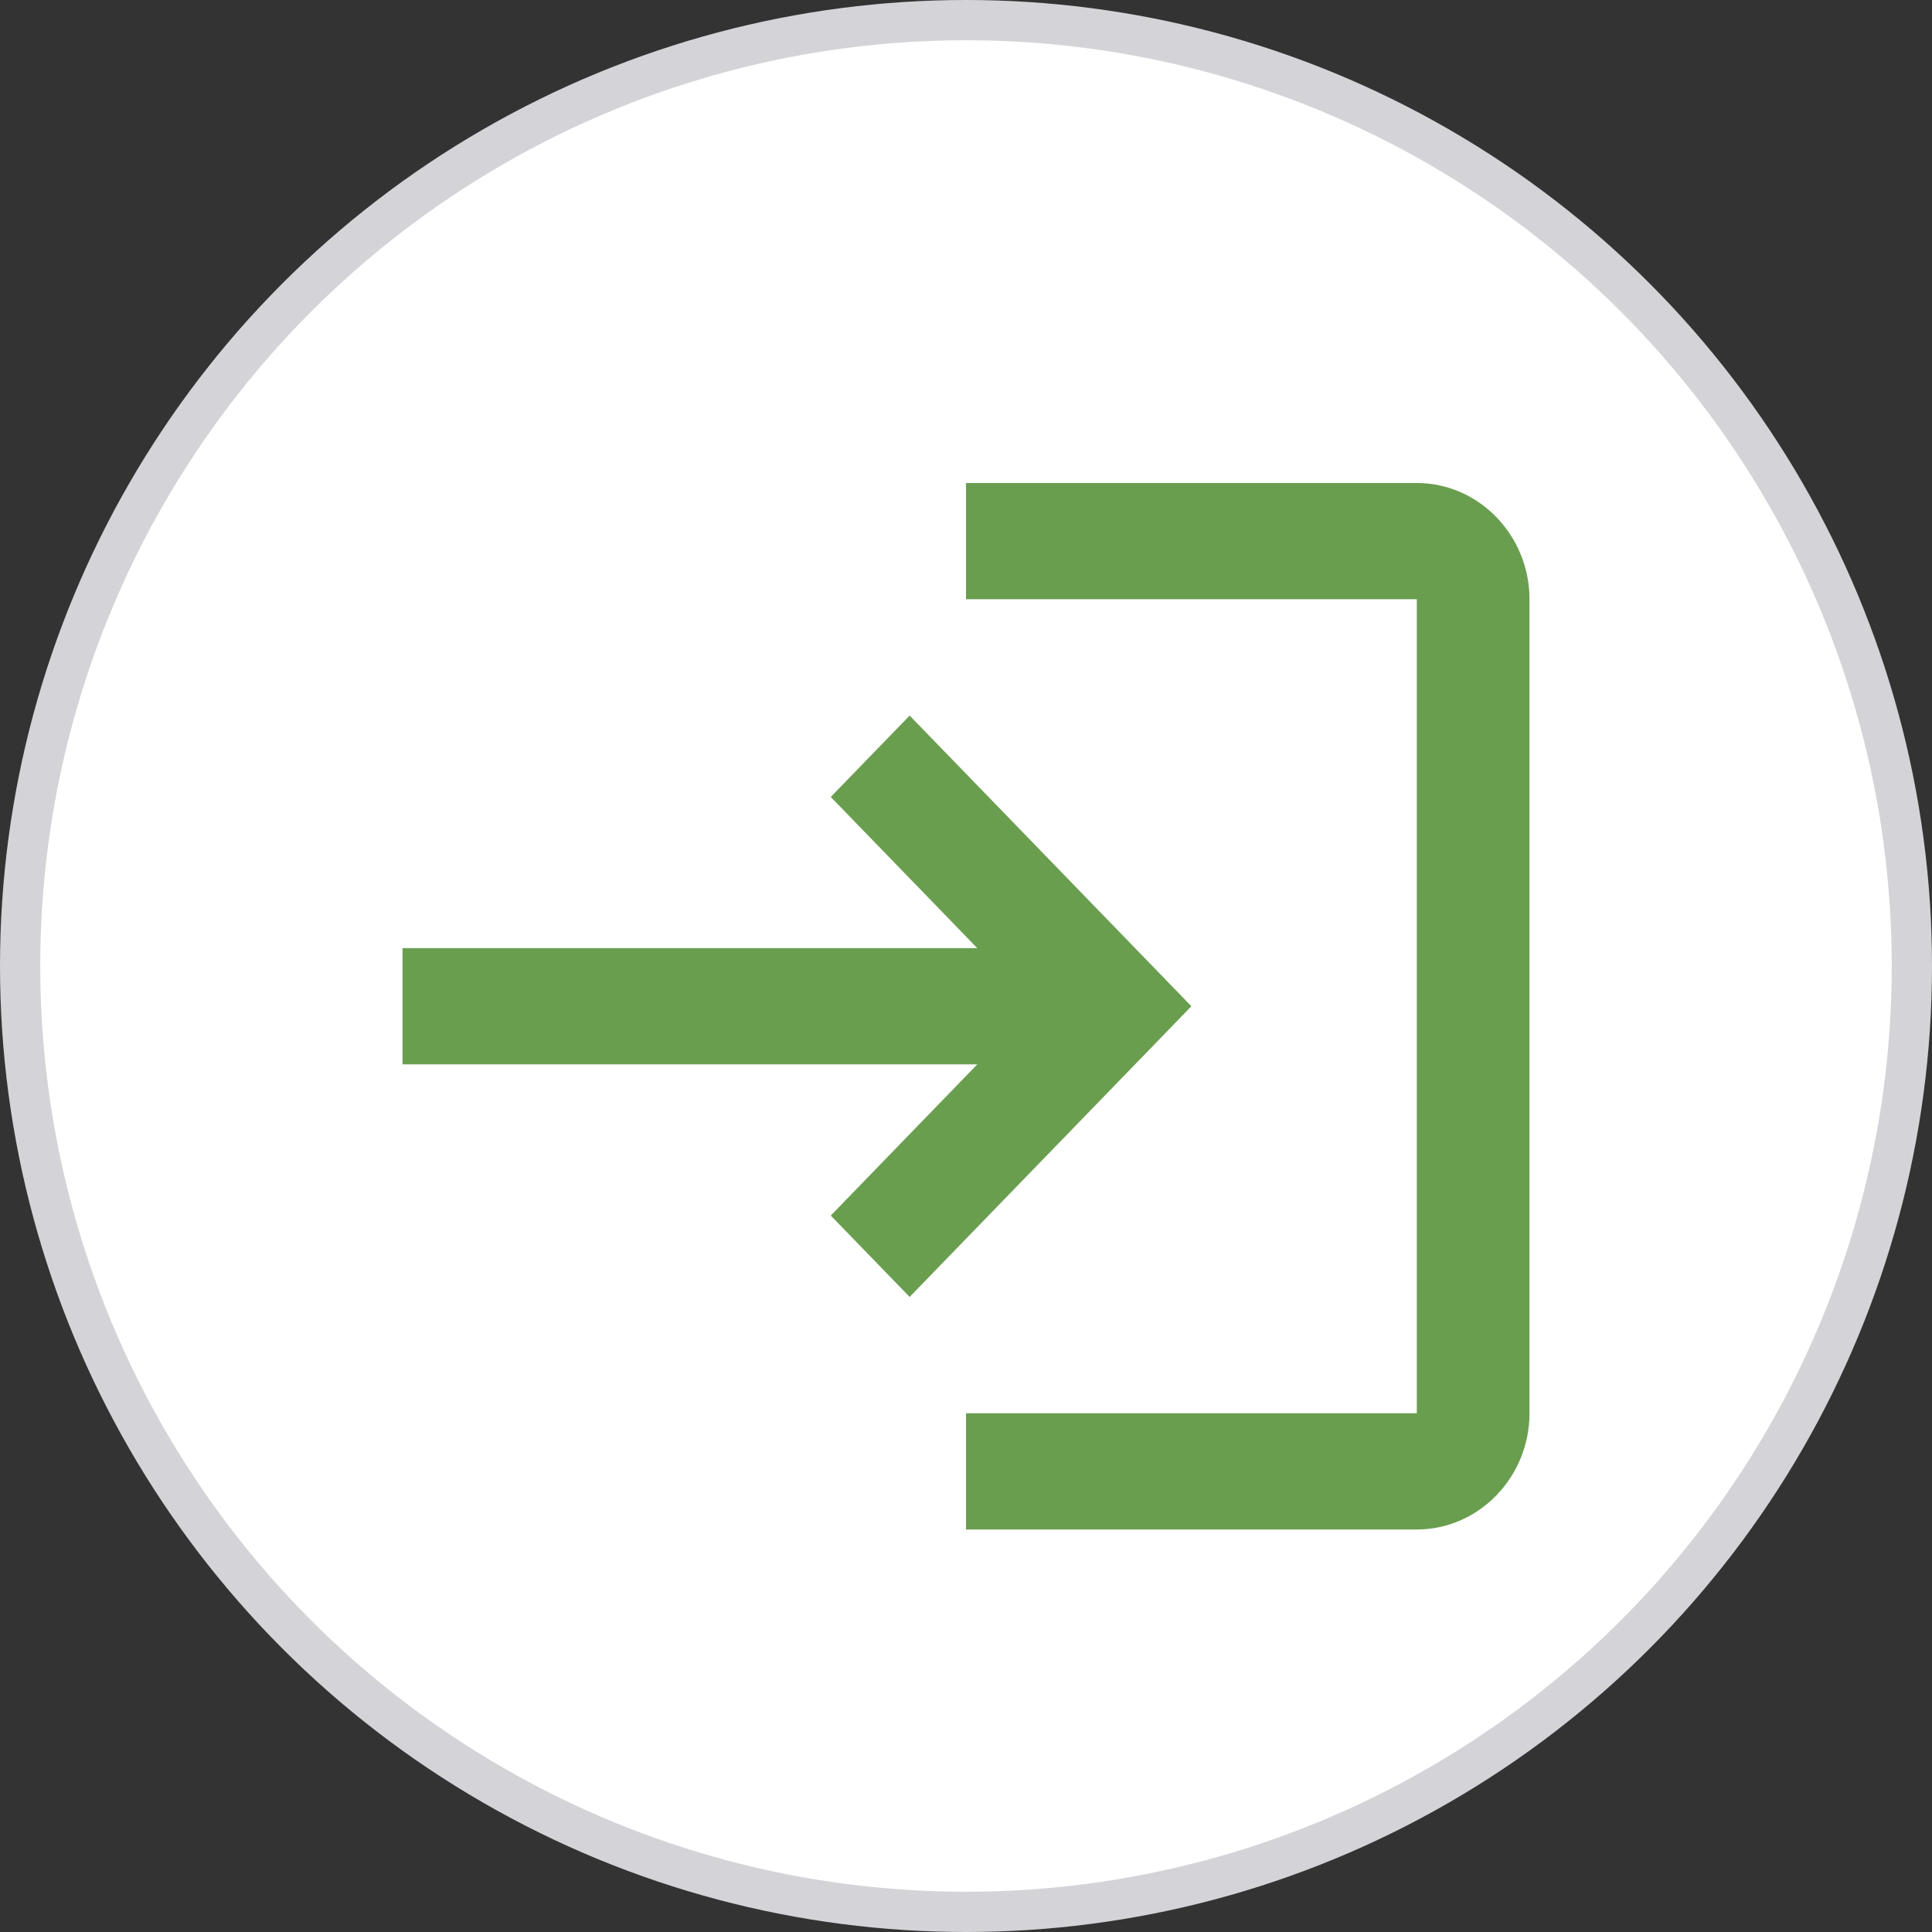 <svg width="24" height="24" viewBox="0 0 24 24" fill="none" xmlns="http://www.w3.org/2000/svg">
<rect x="0" y="0" width="24" height="24" fill="#333333" stroke="none"/>
<circle cx="12" cy="12" r="11.75" fill="white" stroke="#D4D4D8" stroke-width="0.5"/>
<path d="M11.3 8.889L10.32 9.9L12.14 11.778H5V13.222H12.14L10.32 15.1L11.3 16.111L14.8 12.5L11.3 8.889ZM17.6 17.556H12V19H17.6C18.37 19 19 18.35 19 17.556V7.444C19 6.65 18.37 6 17.6 6H12V7.444H17.6V17.556Z" fill="#6A9E4F"/>
</svg>
